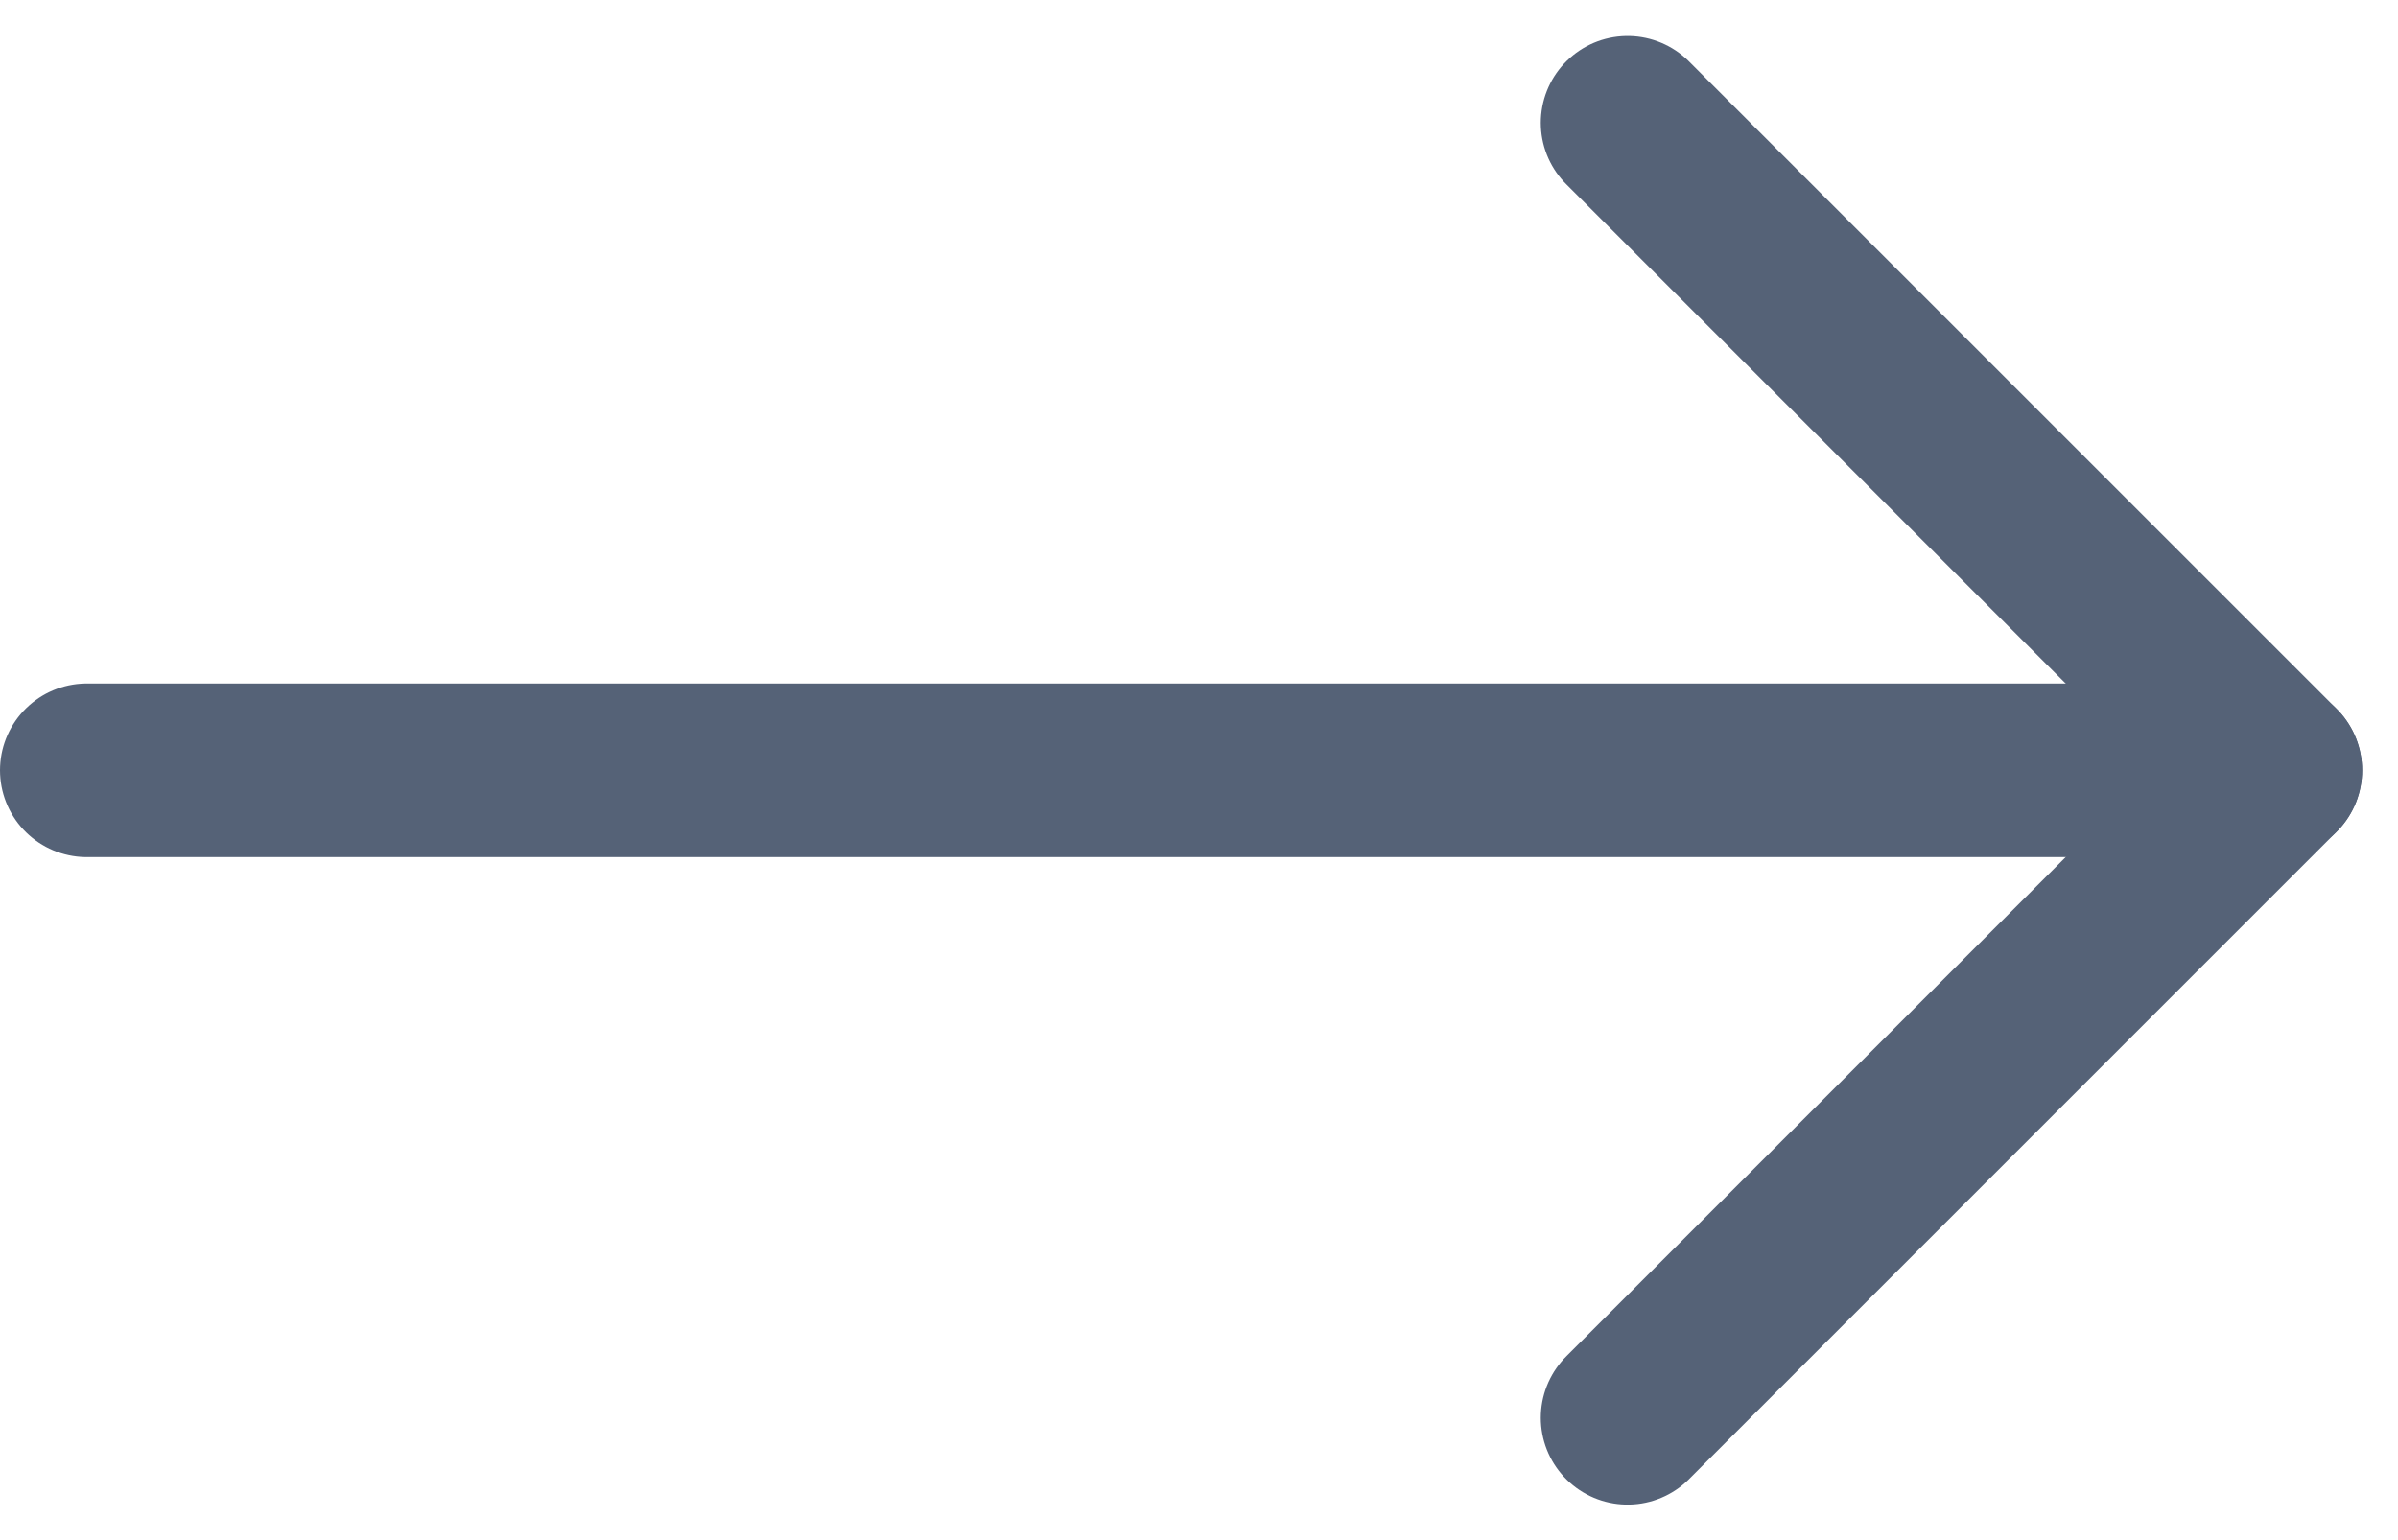 <svg xmlns="http://www.w3.org/2000/svg" width="16.572" height="10.648" viewBox="0 0 16.572 10.648">
  <g id="Group_72" data-name="Group 72" transform="translate(0.6 0.849)">
    <line id="Line_10" data-name="Line 10" x2="14.378" transform="translate(0 4.476)" fill="none" stroke="#556277" stroke-linecap="round" stroke-width="1.2"/>
    <line id="Line_11" data-name="Line 11" y1="4.476" x2="4.476" transform="translate(10.648 4.476)" fill="none" stroke="#556277" stroke-linecap="round" stroke-width="1.2"/>
    <line id="Line_12" data-name="Line 12" x2="4.476" y2="4.476" transform="translate(10.648)" fill="none" stroke="#556277" stroke-linecap="round" stroke-width="1.2"/>
  </g>
</svg>
